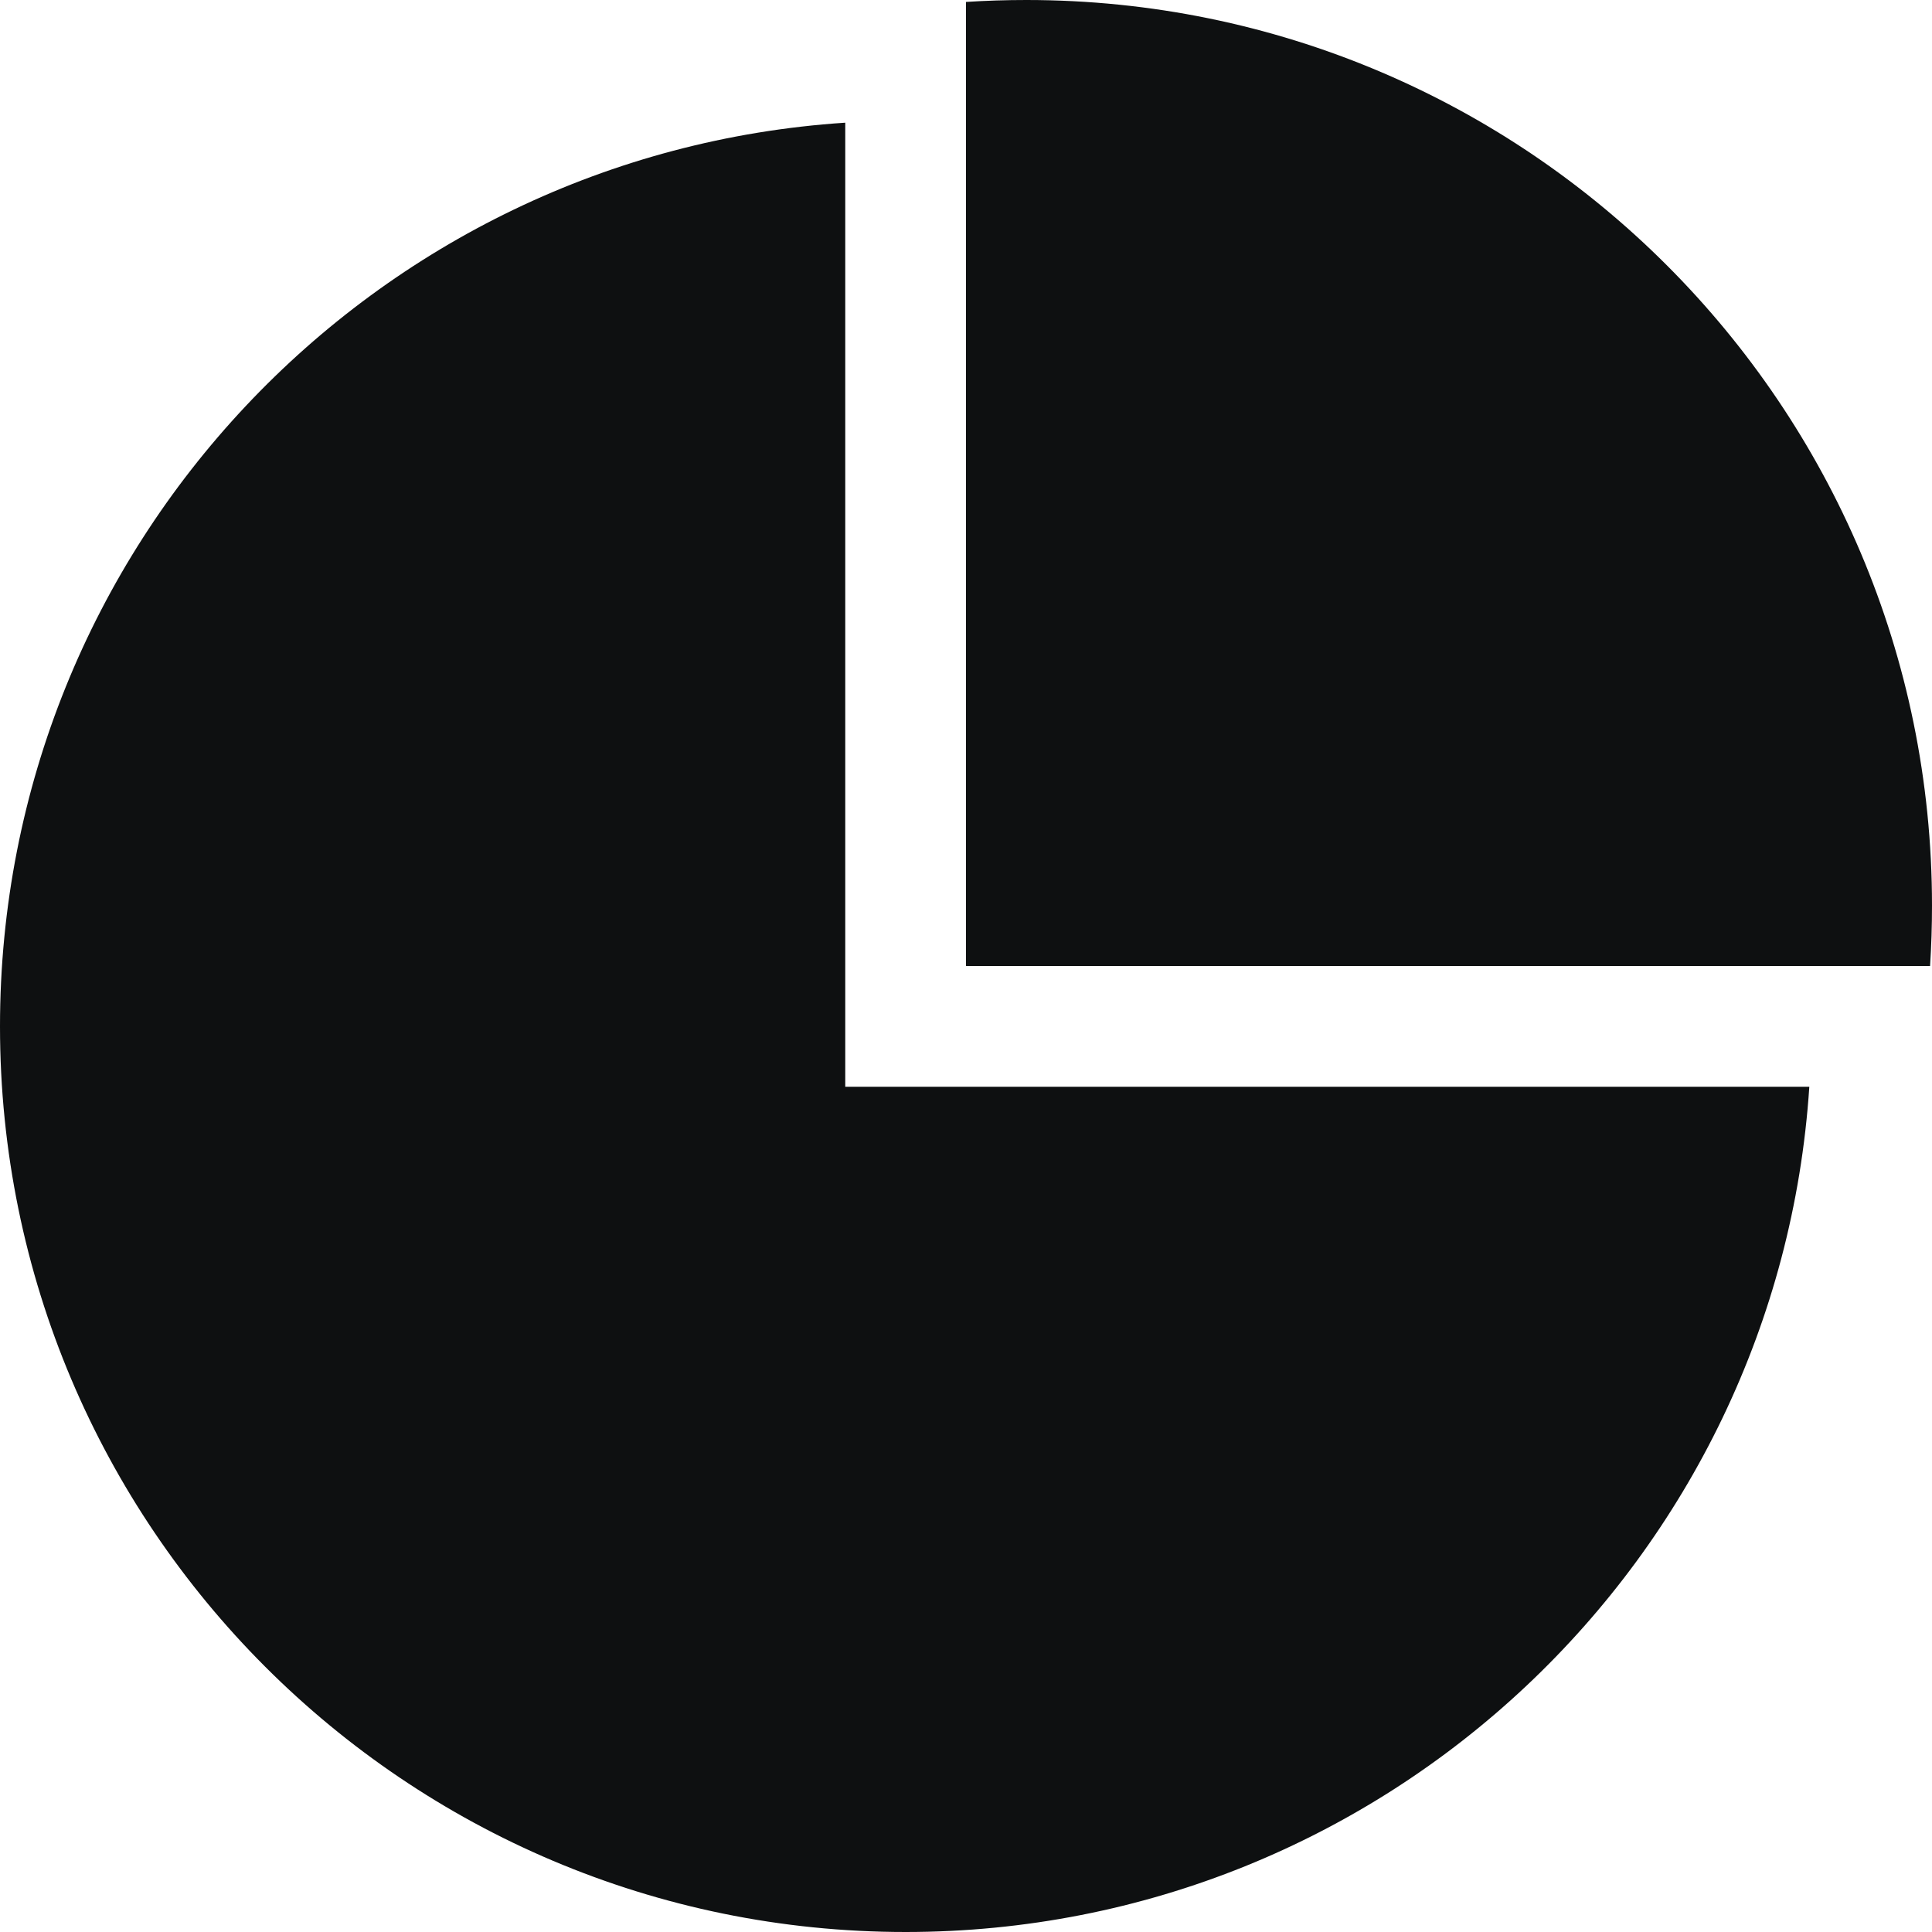 <svg viewBox="0 0 12 12" fill="none" xmlns="http://www.w3.org/2000/svg">
<path d="M12 5.625C12 5.751 11.996 5.876 11.988 6H6V0.012C6.124 0.004 6.249 0 6.375 0C9.482 0 12 2.518 12 5.625Z" fill="#0E1011"/>
<path d="M0 6.375C0 3.394 2.318 0.955 5.25 0.762V6.75H11.238C11.045 9.682 8.606 12 5.625 12C2.518 12 0 9.482 0 6.375Z" fill="#0E1011"/>
</svg>
